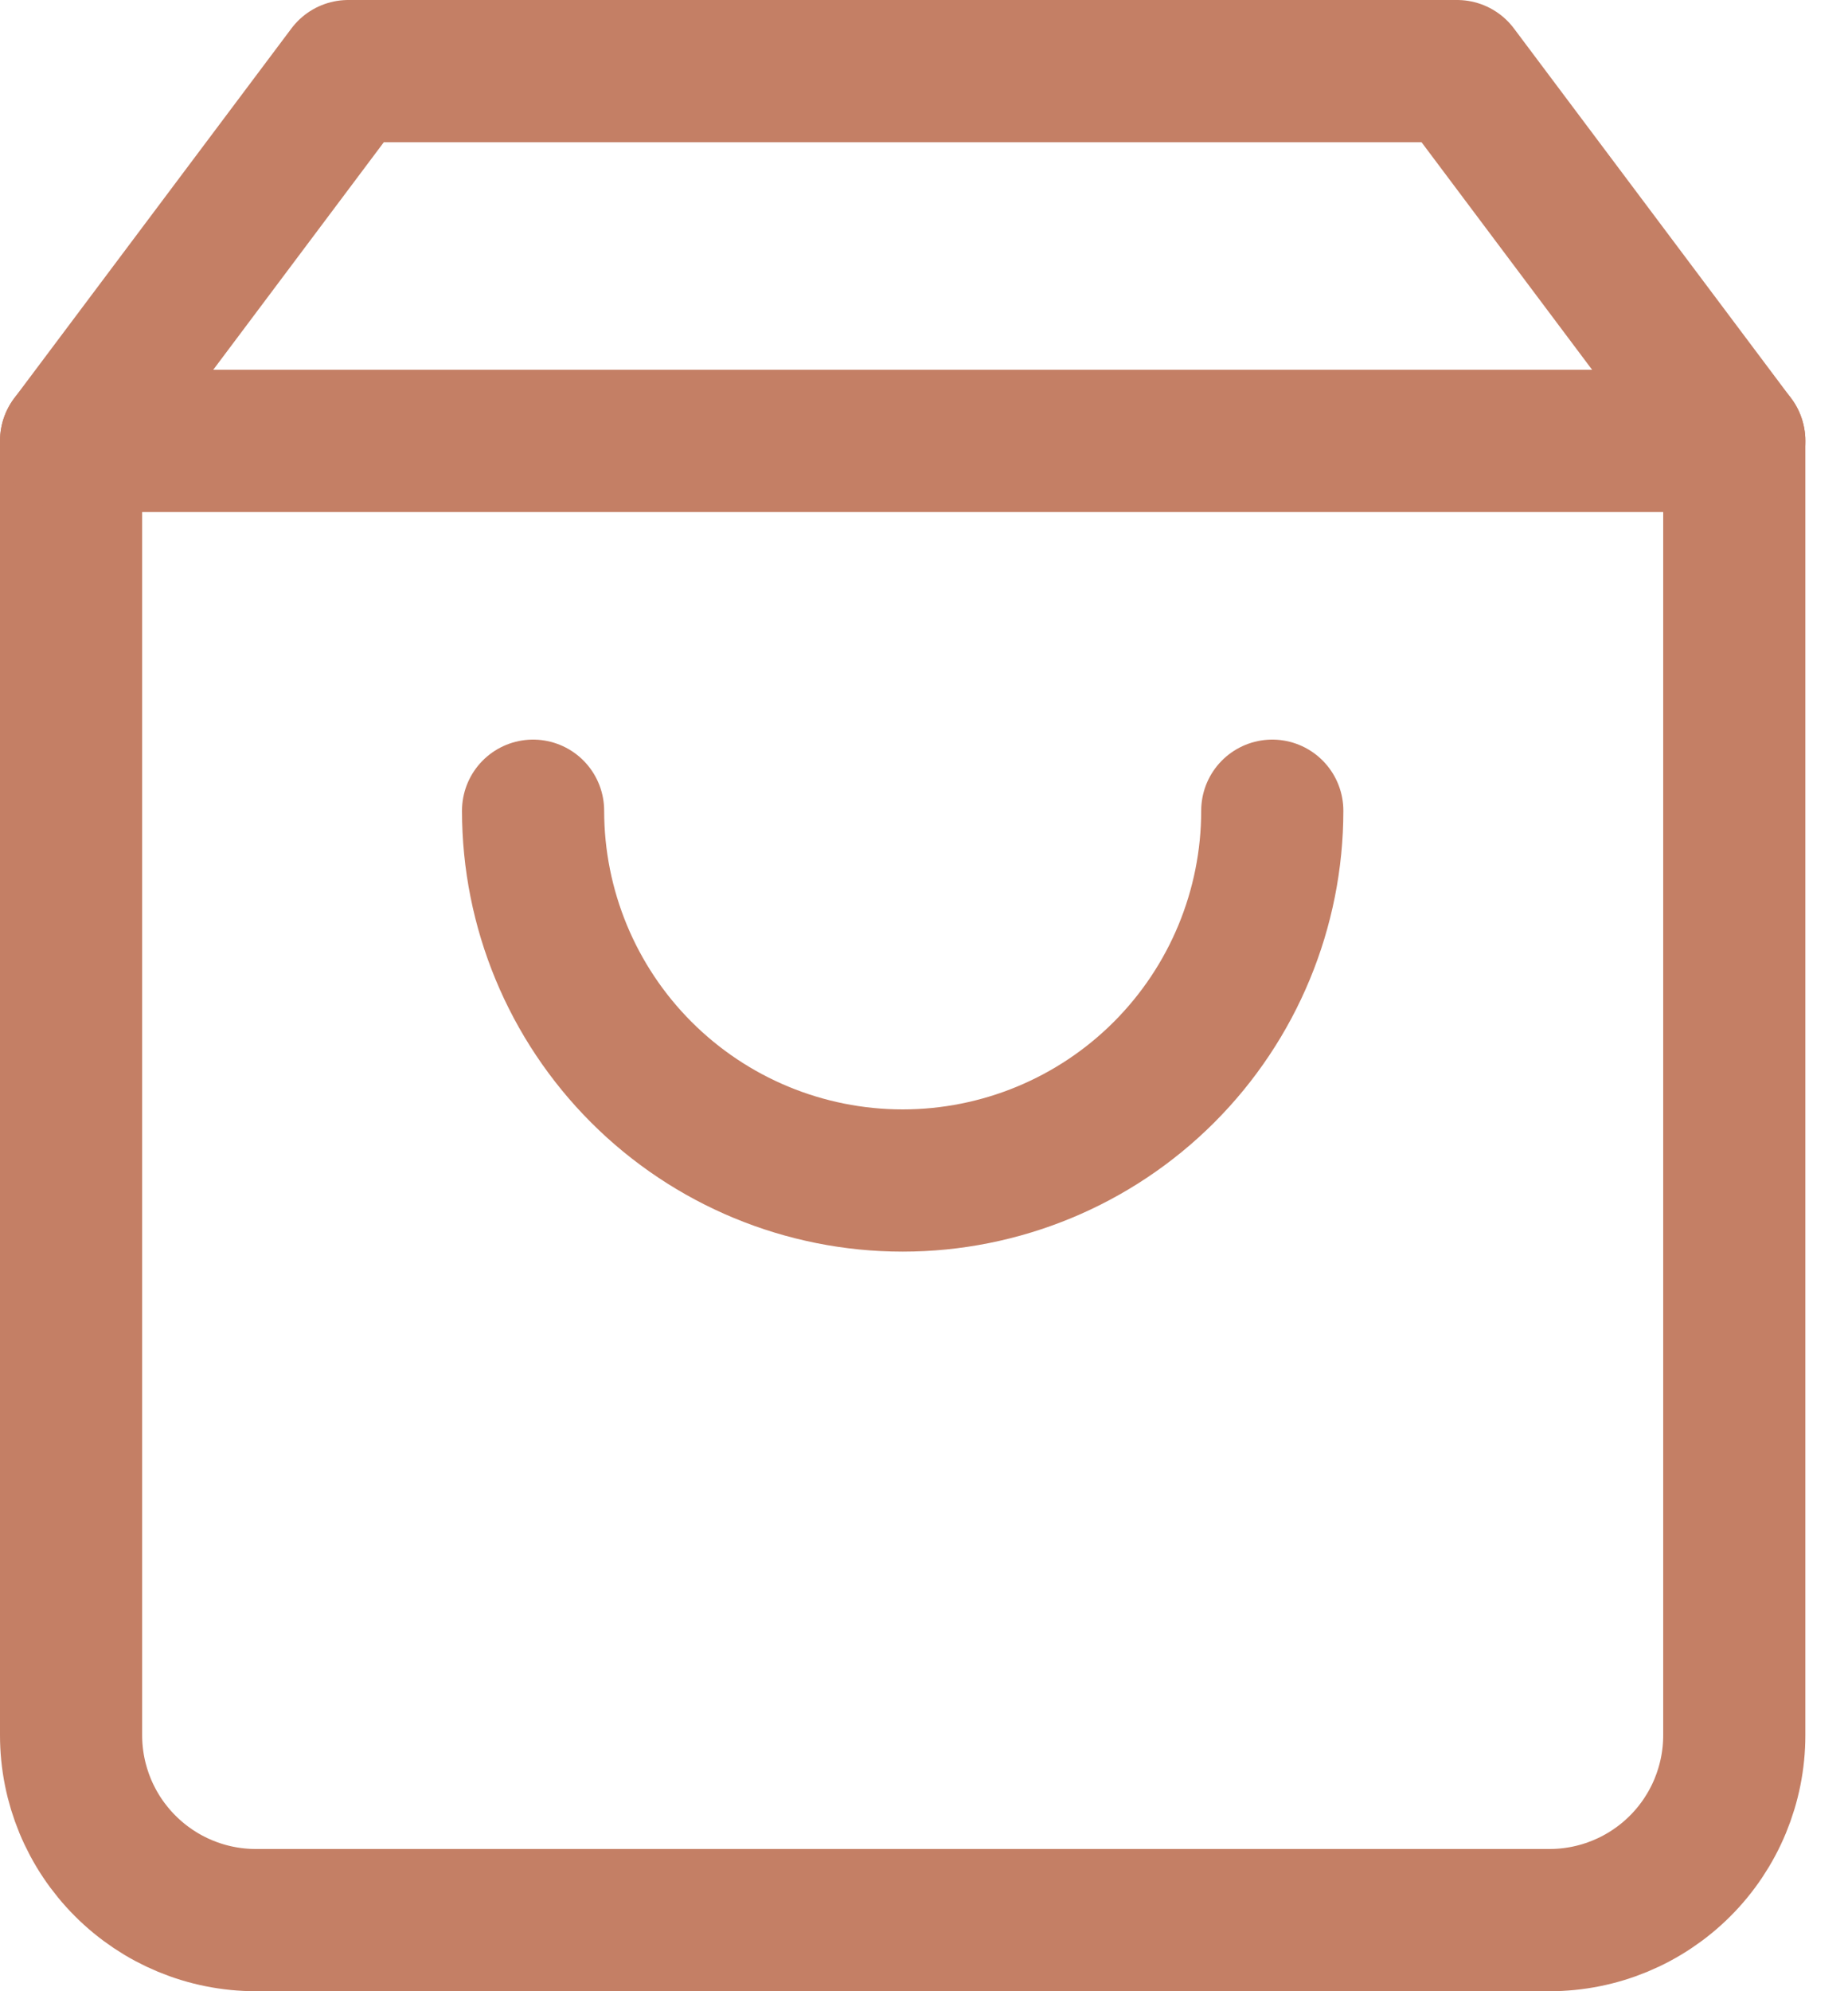 <svg width="26" height="28" viewBox="0 0 26 28" fill="none" xmlns="http://www.w3.org/2000/svg">
<path d="M4.9 1L1 6.2V24.4C1 25.09 1.274 25.751 1.762 26.238C2.249 26.726 2.91 27 3.6 27H21.8C22.49 27 23.151 26.726 23.639 26.238C24.126 25.751 24.4 25.09 24.4 24.4V6.2L20.5 1H4.9Z" stroke="#C47F65" stroke-width="2" stroke-linecap="round" stroke-linejoin="round"/>
<path d="M1 6.2H24.4" stroke="#C47F65" stroke-width="2" stroke-linecap="round" stroke-linejoin="round"/>
<path d="M17.9 11.4C17.9 12.779 17.352 14.102 16.377 15.077C15.402 16.052 14.079 16.6 12.7 16.6C11.321 16.6 9.998 16.052 9.023 15.077C8.048 14.102 7.5 12.779 7.5 11.4" stroke="#C47F65" stroke-width="2" stroke-linecap="round" stroke-linejoin="round"/>
</svg>
